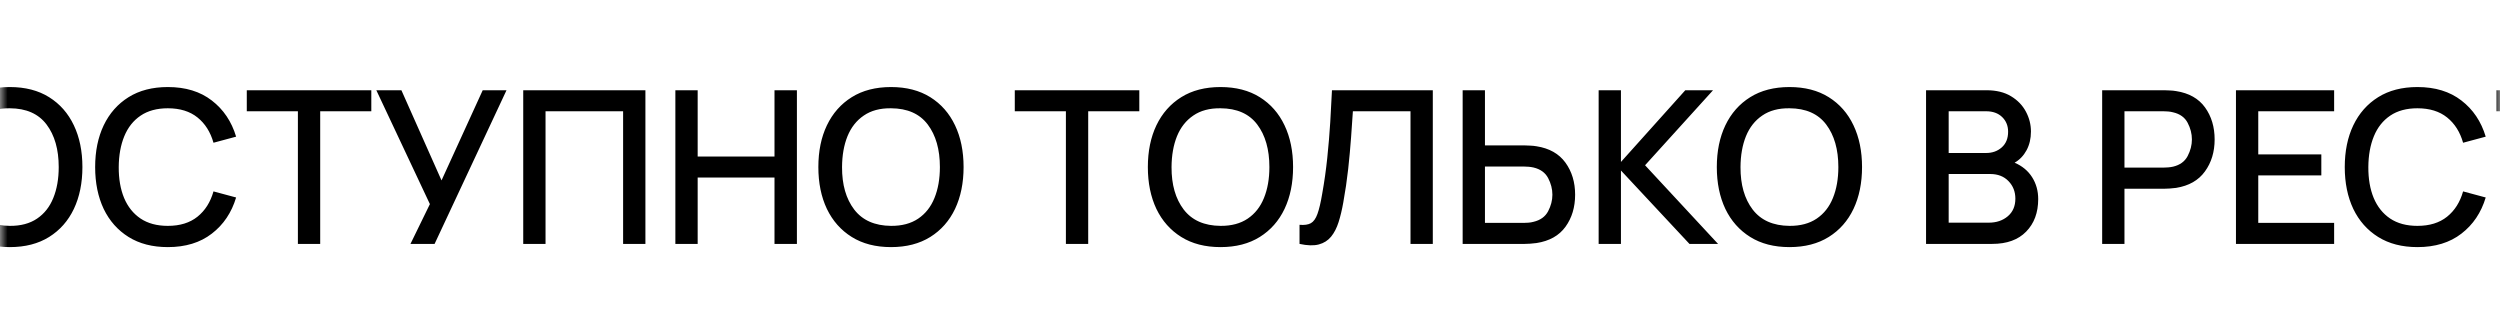 <svg width="164" height="22" viewBox="0 0 164 22" fill="none" xmlns="http://www.w3.org/2000/svg">
<mask id="mask0" mask-type="alpha" maskUnits="userSpaceOnUse" x="0" y="0" width="164" height="22">
<path d="M0 0H164V22H0V0Z" fill="#F6F6F6"/>
</mask>
<g mask="url(#mask0)">
<path d="M-14.531 17.68H-13.068V16H-6.565V17.68H-5.095V14.621H-5.844V5.92L-12.298 5.913C-12.34 6.622 -12.38 7.278 -12.417 7.88C-12.45 8.482 -12.487 9.063 -12.529 9.623C-12.566 10.183 -12.613 10.759 -12.669 11.352C-12.725 11.931 -12.809 12.47 -12.921 12.969C-13.033 13.464 -13.215 13.863 -13.467 14.166C-13.714 14.469 -14.069 14.621 -14.531 14.621V17.68ZM-12.13 14.621C-11.925 14.397 -11.768 14.154 -11.661 13.893C-11.554 13.632 -11.47 13.324 -11.409 12.969C-11.348 12.61 -11.295 12.173 -11.248 11.66C-11.192 11.119 -11.15 10.615 -11.122 10.148C-11.089 9.681 -11.061 9.217 -11.038 8.755C-11.01 8.293 -10.98 7.805 -10.947 7.292L-7.307 7.299V14.621H-12.13ZM0.646 16.21C1.654 16.21 2.513 15.988 3.222 15.545C3.931 15.102 4.473 14.488 4.846 13.704C5.219 12.915 5.406 12.001 5.406 10.96C5.406 9.919 5.219 9.007 4.846 8.223C4.473 7.434 3.931 6.818 3.222 6.375C2.513 5.932 1.654 5.71 0.646 5.71C-0.362 5.71 -1.221 5.932 -1.93 6.375C-2.639 6.818 -3.183 7.434 -3.561 8.223C-3.934 9.007 -4.121 9.919 -4.121 10.96C-4.121 12.001 -3.934 12.915 -3.561 13.704C-3.183 14.488 -2.639 15.102 -1.93 15.545C-1.221 15.988 -0.362 16.21 0.646 16.21ZM0.646 14.817C-0.423 14.808 -1.228 14.451 -1.769 13.746C-2.306 13.041 -2.572 12.113 -2.567 10.96C-2.562 10.19 -2.443 9.516 -2.21 8.937C-1.972 8.354 -1.615 7.901 -1.139 7.579C-0.663 7.252 -0.068 7.094 0.646 7.103C1.719 7.108 2.522 7.462 3.054 8.167C3.586 8.872 3.852 9.803 3.852 10.96C3.852 11.73 3.733 12.407 3.495 12.99C3.262 13.569 2.907 14.019 2.431 14.341C1.955 14.663 1.36 14.822 0.646 14.817ZM11.009 16.21C12.171 16.21 13.133 15.916 13.893 15.328C14.659 14.74 15.191 13.949 15.489 12.955L14.005 12.556C13.805 13.261 13.455 13.814 12.955 14.215C12.456 14.616 11.807 14.817 11.009 14.817C10.295 14.817 9.698 14.656 9.217 14.334C8.741 14.012 8.382 13.562 8.139 12.983C7.901 12.404 7.785 11.73 7.789 10.96C7.794 10.19 7.915 9.516 8.153 8.937C8.391 8.358 8.748 7.908 9.224 7.586C9.7 7.264 10.295 7.103 11.009 7.103C11.807 7.103 12.456 7.304 12.955 7.705C13.455 8.106 13.805 8.659 14.005 9.364L15.489 8.965C15.191 7.971 14.659 7.18 13.893 6.592C13.133 6.004 12.171 5.71 11.009 5.71C10.001 5.71 9.143 5.932 8.433 6.375C7.724 6.818 7.18 7.434 6.802 8.223C6.429 9.007 6.242 9.919 6.242 10.96C6.242 12.001 6.429 12.915 6.802 13.704C7.18 14.488 7.724 15.102 8.433 15.545C9.143 15.988 10.001 16.21 11.009 16.21ZM19.542 16H21.005V7.299H24.358V5.92H16.189V7.299H19.542V16ZM26.927 16H28.509L33.227 5.92H31.666L28.964 11.835L26.332 5.92H24.687L28.201 13.389L26.927 16ZM34.324 16H35.787V7.299H40.876V16H42.339V5.92H34.324V16ZM44.304 16H45.767V11.646H50.807V16H52.277V5.92H50.807V10.267H45.767V5.92H44.304V16ZM58.451 16.21C59.459 16.21 60.317 15.988 61.027 15.545C61.736 15.102 62.277 14.488 62.651 13.704C63.024 12.915 63.211 12.001 63.211 10.96C63.211 9.919 63.024 9.007 62.651 8.223C62.277 7.434 61.736 6.818 61.027 6.375C60.317 5.932 59.459 5.71 58.451 5.71C57.443 5.71 56.584 5.932 55.875 6.375C55.165 6.818 54.622 7.434 54.244 8.223C53.87 9.007 53.684 9.919 53.684 10.96C53.684 12.001 53.87 12.915 54.244 13.704C54.622 14.488 55.165 15.102 55.875 15.545C56.584 15.988 57.443 16.21 58.451 16.21ZM58.451 14.817C57.382 14.808 56.577 14.451 56.036 13.746C55.499 13.041 55.233 12.113 55.238 10.96C55.242 10.19 55.361 9.516 55.595 8.937C55.833 8.354 56.19 7.901 56.666 7.579C57.142 7.252 57.737 7.094 58.451 7.103C59.524 7.108 60.327 7.462 60.859 8.167C61.391 8.872 61.657 9.803 61.657 10.96C61.657 11.73 61.538 12.407 61.3 12.99C61.066 13.569 60.712 14.019 60.236 14.341C59.76 14.663 59.165 14.822 58.451 14.817ZM69.923 16H71.386V7.299H74.739V5.92H66.57V7.299H69.923V16ZM80.066 16.21C81.074 16.21 81.933 15.988 82.642 15.545C83.351 15.102 83.893 14.488 84.266 13.704C84.639 12.915 84.826 12.001 84.826 10.96C84.826 9.919 84.639 9.007 84.266 8.223C83.893 7.434 83.351 6.818 82.642 6.375C81.933 5.932 81.074 5.71 80.066 5.71C79.058 5.71 78.199 5.932 77.49 6.375C76.781 6.818 76.237 7.434 75.859 8.223C75.486 9.007 75.299 9.919 75.299 10.96C75.299 12.001 75.486 12.915 75.859 13.704C76.237 14.488 76.781 15.102 77.49 15.545C78.199 15.988 79.058 16.21 80.066 16.21ZM80.066 14.817C78.997 14.808 78.192 14.451 77.651 13.746C77.114 13.041 76.848 12.113 76.853 10.96C76.858 10.19 76.977 9.516 77.21 8.937C77.448 8.354 77.805 7.901 78.281 7.579C78.757 7.252 79.352 7.094 80.066 7.103C81.139 7.108 81.942 7.462 82.474 8.167C83.006 8.872 83.272 9.803 83.272 10.96C83.272 11.73 83.153 12.407 82.915 12.99C82.682 13.569 82.327 14.019 81.851 14.341C81.375 14.663 80.78 14.822 80.066 14.817ZM85.249 16C85.762 16.112 86.184 16.124 86.516 16.035C86.847 15.946 87.115 15.776 87.321 15.524C87.526 15.272 87.689 14.955 87.811 14.572C87.932 14.189 88.035 13.76 88.119 13.284C88.254 12.542 88.361 11.809 88.441 11.086C88.52 10.358 88.583 9.67 88.63 9.021C88.676 8.372 88.716 7.798 88.749 7.299H92.529V16H93.992V5.92H87.377C87.349 6.545 87.311 7.241 87.265 8.006C87.218 8.767 87.153 9.551 87.069 10.358C86.985 11.161 86.875 11.938 86.74 12.689C86.642 13.277 86.537 13.725 86.425 14.033C86.317 14.336 86.173 14.539 85.991 14.642C85.813 14.74 85.566 14.775 85.249 14.747V16ZM95.95 16H100.024C100.122 16 100.241 15.995 100.381 15.986C100.525 15.977 100.663 15.963 100.794 15.944C101.643 15.813 102.278 15.456 102.698 14.873C103.118 14.29 103.328 13.59 103.328 12.773C103.328 11.952 103.115 11.249 102.691 10.666C102.266 10.083 101.634 9.726 100.794 9.595C100.663 9.572 100.525 9.558 100.381 9.553C100.236 9.544 100.117 9.539 100.024 9.539H97.413V5.92H95.95V16ZM97.413 14.621V10.925H99.968C100.061 10.925 100.164 10.93 100.276 10.939C100.388 10.948 100.495 10.965 100.598 10.988C101.05 11.095 101.37 11.326 101.557 11.681C101.743 12.036 101.837 12.4 101.837 12.773C101.837 13.142 101.743 13.503 101.557 13.858C101.37 14.213 101.05 14.444 100.598 14.551C100.495 14.579 100.388 14.598 100.276 14.607C100.164 14.616 100.061 14.621 99.968 14.621H97.413ZM104.871 16H106.334V11.184L110.828 16H112.704L107.916 10.841L112.375 5.92H110.555L106.334 10.624V5.92H104.871V16ZM117.39 16.21C118.398 16.21 119.257 15.988 119.966 15.545C120.675 15.102 121.217 14.488 121.59 13.704C121.963 12.915 122.15 12.001 122.15 10.96C122.15 9.919 121.963 9.007 121.59 8.223C121.217 7.434 120.675 6.818 119.966 6.375C119.257 5.932 118.398 5.71 117.39 5.71C116.382 5.71 115.523 5.932 114.814 6.375C114.105 6.818 113.561 7.434 113.183 8.223C112.81 9.007 112.623 9.919 112.623 10.96C112.623 12.001 112.81 12.915 113.183 13.704C113.561 14.488 114.105 15.102 114.814 15.545C115.523 15.988 116.382 16.21 117.39 16.21ZM117.39 14.817C116.321 14.808 115.516 14.451 114.975 13.746C114.438 13.041 114.172 12.113 114.177 10.96C114.182 10.19 114.301 9.516 114.534 8.937C114.772 8.354 115.129 7.901 115.605 7.579C116.081 7.252 116.676 7.094 117.39 7.103C118.463 7.108 119.266 7.462 119.798 8.167C120.33 8.872 120.596 9.803 120.596 10.96C120.596 11.73 120.477 12.407 120.239 12.99C120.006 13.569 119.651 14.019 119.175 14.341C118.699 14.663 118.104 14.822 117.39 14.817ZM126.349 16H130.689C131.65 16 132.392 15.732 132.915 15.195C133.442 14.658 133.706 13.947 133.706 13.06C133.706 12.523 133.573 12.045 133.307 11.625C133.041 11.205 132.658 10.888 132.159 10.673C132.49 10.482 132.752 10.209 132.943 9.854C133.134 9.499 133.23 9.091 133.23 8.629C133.23 8.172 133.12 7.738 132.901 7.327C132.682 6.912 132.355 6.573 131.921 6.312C131.492 6.051 130.955 5.92 130.311 5.92H126.349V16ZM127.833 10.036V7.299H130.29C130.729 7.299 131.079 7.425 131.34 7.677C131.601 7.929 131.732 8.251 131.732 8.643C131.732 9.082 131.592 9.425 131.312 9.672C131.037 9.915 130.696 10.036 130.29 10.036H127.833ZM127.833 14.607V11.415H130.556C131.06 11.415 131.461 11.571 131.76 11.884C132.059 12.192 132.208 12.575 132.208 13.032C132.208 13.522 132.042 13.907 131.711 14.187C131.38 14.467 130.964 14.607 130.465 14.607H127.833ZM137.902 16H139.365V12.381H141.976C142.069 12.381 142.188 12.376 142.333 12.367C142.482 12.358 142.622 12.344 142.753 12.325C143.593 12.19 144.223 11.83 144.643 11.247C145.068 10.664 145.28 9.964 145.28 9.147C145.28 8.33 145.07 7.63 144.65 7.047C144.23 6.464 143.598 6.107 142.753 5.976C142.622 5.953 142.485 5.939 142.34 5.934C142.195 5.925 142.074 5.92 141.976 5.92H137.902V16ZM139.365 10.995V7.299H141.92C142.013 7.299 142.116 7.304 142.228 7.313C142.345 7.322 142.454 7.341 142.557 7.369C143.005 7.472 143.322 7.7 143.509 8.055C143.696 8.41 143.789 8.774 143.789 9.147C143.789 9.516 143.696 9.88 143.509 10.239C143.322 10.594 143.005 10.825 142.557 10.932C142.454 10.955 142.345 10.972 142.228 10.981C142.116 10.99 142.013 10.995 141.92 10.995H139.365ZM146.679 16H153.119V14.621H148.142V11.506H152.279V10.127H148.142V7.299H153.119V5.92H146.679V16ZM158.583 16.21C159.745 16.21 160.707 15.916 161.467 15.328C162.233 14.74 162.765 13.949 163.063 12.955L161.579 12.556C161.379 13.261 161.029 13.814 160.529 14.215C160.03 14.616 159.381 14.817 158.583 14.817C157.869 14.817 157.272 14.656 156.791 14.334C156.315 14.012 155.956 13.562 155.713 12.983C155.475 12.404 155.359 11.73 155.363 10.96C155.368 10.19 155.489 9.516 155.727 8.937C155.965 8.358 156.322 7.908 156.798 7.586C157.274 7.264 157.869 7.103 158.583 7.103C159.381 7.103 160.03 7.304 160.529 7.705C161.029 8.106 161.379 8.659 161.579 9.364L163.063 8.965C162.765 7.971 162.233 7.18 161.467 6.592C160.707 6.004 159.745 5.71 158.583 5.71C157.575 5.71 156.717 5.932 156.007 6.375C155.298 6.818 154.754 7.434 154.376 8.223C154.003 9.007 153.816 9.919 153.816 10.96C153.816 12.001 154.003 12.915 154.376 13.704C154.754 14.488 155.298 15.102 156.007 15.545C156.717 15.988 157.575 16.21 158.583 16.21ZM167.116 16H168.579V7.299H171.932V5.92H163.763V7.299H167.116V16ZM177.259 16.21C178.267 16.21 179.126 15.988 179.835 15.545C180.545 15.102 181.086 14.488 181.459 13.704C181.833 12.915 182.019 12.001 182.019 10.96C182.019 9.919 181.833 9.007 181.459 8.223C181.086 7.434 180.545 6.818 179.835 6.375C179.126 5.932 178.267 5.71 177.259 5.71C176.251 5.71 175.393 5.932 174.683 6.375C173.974 6.818 173.43 7.434 173.052 8.223C172.679 9.007 172.492 9.919 172.492 10.96C172.492 12.001 172.679 12.915 173.052 13.704C173.43 14.488 173.974 15.102 174.683 15.545C175.393 15.988 176.251 16.21 177.259 16.21ZM177.259 14.817C176.191 14.808 175.386 14.451 174.844 13.746C174.308 13.041 174.042 12.113 174.046 10.96C174.051 10.19 174.17 9.516 174.403 8.937C174.641 8.354 174.998 7.901 175.474 7.579C175.95 7.252 176.545 7.094 177.259 7.103C178.333 7.108 179.135 7.462 179.667 8.167C180.199 8.872 180.465 9.803 180.465 10.96C180.465 11.73 180.346 12.407 180.108 12.99C179.875 13.569 179.52 14.019 179.044 14.341C178.568 14.663 177.973 14.822 177.259 14.817ZM183.416 16H184.879V12.381H187.49C187.583 12.381 187.702 12.376 187.847 12.367C187.996 12.358 188.136 12.344 188.267 12.325C189.107 12.19 189.737 11.83 190.157 11.247C190.581 10.664 190.794 9.964 190.794 9.147C190.794 8.33 190.584 7.63 190.164 7.047C189.744 6.464 189.111 6.107 188.267 5.976C188.136 5.953 187.998 5.939 187.854 5.934C187.709 5.925 187.588 5.92 187.49 5.92H183.416V16ZM184.879 10.995V7.299H187.434C187.527 7.299 187.63 7.304 187.742 7.313C187.858 7.322 187.968 7.341 188.071 7.369C188.519 7.472 188.836 7.7 189.023 8.055C189.209 8.41 189.303 8.774 189.303 9.147C189.303 9.516 189.209 9.88 189.023 10.239C188.836 10.594 188.519 10.825 188.071 10.932C187.968 10.955 187.858 10.972 187.742 10.981C187.63 10.99 187.527 10.995 187.434 10.995H184.879ZM190.932 16H192.451L193.186 13.725H197.323L198.072 16H199.591L196.315 5.92H194.208L190.932 16ZM193.634 12.353L195.244 7.383L196.875 12.353H193.634ZM200.847 16H202.31V11.646H207.35V16H208.82V5.92H207.35V10.267H202.31V5.92H200.847V16ZM210.787 16H217.227V14.621H212.25V11.506H216.387V10.127H212.25V7.299H217.227V5.92H210.787V16ZM221.57 12.171H230.81V10.995H221.57V12.171ZM234.926 17.68H236.389V16H242.892V17.68H244.362V14.621H243.613V5.92L237.159 5.913C237.117 6.622 237.077 7.278 237.04 7.88C237.007 8.482 236.97 9.063 236.928 9.623C236.891 10.183 236.844 10.759 236.788 11.352C236.732 11.931 236.648 12.47 236.536 12.969C236.424 13.464 236.242 13.863 235.99 14.166C235.743 14.469 235.388 14.621 234.926 14.621V17.68ZM237.327 14.621C237.532 14.397 237.689 14.154 237.796 13.893C237.903 13.632 237.987 13.324 238.048 12.969C238.109 12.61 238.162 12.173 238.209 11.66C238.265 11.119 238.307 10.615 238.335 10.148C238.368 9.681 238.396 9.217 238.419 8.755C238.447 8.293 238.477 7.805 238.51 7.292L242.15 7.299V14.621H237.327ZM250.103 16.21C251.111 16.21 251.97 15.988 252.679 15.545C253.388 15.102 253.93 14.488 254.303 13.704C254.676 12.915 254.863 12.001 254.863 10.96C254.863 9.919 254.676 9.007 254.303 8.223C253.93 7.434 253.388 6.818 252.679 6.375C251.97 5.932 251.111 5.71 250.103 5.71C249.095 5.71 248.236 5.932 247.527 6.375C246.818 6.818 246.274 7.434 245.896 8.223C245.523 9.007 245.336 9.919 245.336 10.96C245.336 12.001 245.523 12.915 245.896 13.704C246.274 14.488 246.818 15.102 247.527 15.545C248.236 15.988 249.095 16.21 250.103 16.21ZM250.103 14.817C249.034 14.808 248.229 14.451 247.688 13.746C247.151 13.041 246.885 12.113 246.89 10.96C246.895 10.19 247.014 9.516 247.247 8.937C247.485 8.354 247.842 7.901 248.318 7.579C248.794 7.252 249.389 7.094 250.103 7.103C251.176 7.108 251.979 7.462 252.511 8.167C253.043 8.872 253.309 9.803 253.309 10.96C253.309 11.73 253.19 12.407 252.952 12.99C252.719 13.569 252.364 14.019 251.888 14.341C251.412 14.663 250.817 14.822 250.103 14.817ZM260.466 16.21C261.628 16.21 262.59 15.916 263.35 15.328C264.116 14.74 264.648 13.949 264.946 12.955L263.462 12.556C263.262 13.261 262.912 13.814 262.412 14.215C261.913 14.616 261.264 14.817 260.466 14.817C259.752 14.817 259.155 14.656 258.674 14.334C258.198 14.012 257.839 13.562 257.596 12.983C257.358 12.404 257.242 11.73 257.246 10.96C257.251 10.19 257.372 9.516 257.61 8.937C257.848 8.358 258.205 7.908 258.681 7.586C259.157 7.264 259.752 7.103 260.466 7.103C261.264 7.103 261.913 7.304 262.412 7.705C262.912 8.106 263.262 8.659 263.462 9.364L264.946 8.965C264.648 7.971 264.116 7.18 263.35 6.592C262.59 6.004 261.628 5.71 260.466 5.71C259.458 5.71 258.6 5.932 257.89 6.375C257.181 6.818 256.637 7.434 256.259 8.223C255.886 9.007 255.699 9.919 255.699 10.96C255.699 12.001 255.886 12.915 256.259 13.704C256.637 14.488 257.181 15.102 257.89 15.545C258.6 15.988 259.458 16.21 260.466 16.21ZM268.999 16H270.462V7.299H273.815V5.92H265.646V7.299H268.999V16ZM276.384 16H277.966L282.684 5.92H281.123L278.421 11.835L275.789 5.92H274.144L277.658 13.389L276.384 16ZM283.781 16H285.244V7.299H290.333V16H291.796V5.92H283.781V16ZM293.761 16H295.224V11.646H300.264V16H301.734V5.92H300.264V10.267H295.224V5.92H293.761V16ZM307.908 16.21C308.916 16.21 309.774 15.988 310.484 15.545C311.193 15.102 311.734 14.488 312.108 13.704C312.481 12.915 312.668 12.001 312.668 10.96C312.668 9.919 312.481 9.007 312.108 8.223C311.734 7.434 311.193 6.818 310.484 6.375C309.774 5.932 308.916 5.71 307.908 5.71C306.9 5.71 306.041 5.932 305.332 6.375C304.622 6.818 304.079 7.434 303.701 8.223C303.327 9.007 303.141 9.919 303.141 10.96C303.141 12.001 303.327 12.915 303.701 13.704C304.079 14.488 304.622 15.102 305.332 15.545C306.041 15.988 306.9 16.21 307.908 16.21ZM307.908 14.817C306.839 14.808 306.034 14.451 305.493 13.746C304.956 13.041 304.69 12.113 304.695 10.96C304.699 10.19 304.818 9.516 305.052 8.937C305.29 8.354 305.647 7.901 306.123 7.579C306.599 7.252 307.194 7.094 307.908 7.103C308.981 7.108 309.784 7.462 310.316 8.167C310.848 8.872 311.114 9.803 311.114 10.96C311.114 11.73 310.995 12.407 310.757 12.99C310.523 13.569 310.169 14.019 309.693 14.341C309.217 14.663 308.622 14.822 307.908 14.817ZM319.38 16H320.843V7.299H324.196V5.92H316.027V7.299H319.38V16ZM329.523 16.21C330.531 16.21 331.39 15.988 332.099 15.545C332.808 15.102 333.35 14.488 333.723 13.704C334.096 12.915 334.283 12.001 334.283 10.96C334.283 9.919 334.096 9.007 333.723 8.223C333.35 7.434 332.808 6.818 332.099 6.375C331.39 5.932 330.531 5.71 329.523 5.71C328.515 5.71 327.656 5.932 326.947 6.375C326.238 6.818 325.694 7.434 325.316 8.223C324.943 9.007 324.756 9.919 324.756 10.96C324.756 12.001 324.943 12.915 325.316 13.704C325.694 14.488 326.238 15.102 326.947 15.545C327.656 15.988 328.515 16.21 329.523 16.21ZM329.523 14.817C328.454 14.808 327.649 14.451 327.108 13.746C326.571 13.041 326.305 12.113 326.31 10.96C326.315 10.19 326.434 9.516 326.667 8.937C326.905 8.354 327.262 7.901 327.738 7.579C328.214 7.252 328.809 7.094 329.523 7.103C330.596 7.108 331.399 7.462 331.931 8.167C332.463 8.872 332.729 9.803 332.729 10.96C332.729 11.73 332.61 12.407 332.372 12.99C332.139 13.569 331.784 14.019 331.308 14.341C330.832 14.663 330.237 14.822 329.523 14.817ZM334.706 16C335.219 16.112 335.641 16.124 335.973 16.035C336.304 15.946 336.572 15.776 336.778 15.524C336.983 15.272 337.146 14.955 337.268 14.572C337.389 14.189 337.492 13.76 337.576 13.284C337.711 12.542 337.818 11.809 337.898 11.086C337.977 10.358 338.04 9.67 338.087 9.021C338.133 8.372 338.173 7.798 338.206 7.299H341.986V16H343.449V5.92H336.834C336.806 6.545 336.768 7.241 336.722 8.006C336.675 8.767 336.61 9.551 336.526 10.358C336.442 11.161 336.332 11.938 336.197 12.689C336.099 13.277 335.994 13.725 335.882 14.033C335.774 14.336 335.63 14.539 335.448 14.642C335.27 14.74 335.023 14.775 334.706 14.747V16ZM345.407 16H349.481C349.579 16 349.698 15.995 349.838 15.986C349.982 15.977 350.12 15.963 350.251 15.944C351.1 15.813 351.735 15.456 352.155 14.873C352.575 14.29 352.785 13.59 352.785 12.773C352.785 11.952 352.572 11.249 352.148 10.666C351.723 10.083 351.091 9.726 350.251 9.595C350.12 9.572 349.982 9.558 349.838 9.553C349.693 9.544 349.574 9.539 349.481 9.539H346.87V5.92H345.407V16ZM346.87 14.621V10.925H349.425C349.518 10.925 349.621 10.93 349.733 10.939C349.845 10.948 349.952 10.965 350.055 10.988C350.507 11.095 350.827 11.326 351.014 11.681C351.2 12.036 351.294 12.4 351.294 12.773C351.294 13.142 351.2 13.503 351.014 13.858C350.827 14.213 350.507 14.444 350.055 14.551C349.952 14.579 349.845 14.598 349.733 14.607C349.621 14.616 349.518 14.621 349.425 14.621H346.87ZM354.328 16H355.791V11.184L360.285 16H362.161L357.373 10.841L361.832 5.92H360.012L355.791 10.624V5.92H354.328V16ZM366.847 16.21C367.855 16.21 368.714 15.988 369.423 15.545C370.132 15.102 370.674 14.488 371.047 13.704C371.42 12.915 371.607 12.001 371.607 10.96C371.607 9.919 371.42 9.007 371.047 8.223C370.674 7.434 370.132 6.818 369.423 6.375C368.714 5.932 367.855 5.71 366.847 5.71C365.839 5.71 364.98 5.932 364.271 6.375C363.562 6.818 363.018 7.434 362.64 8.223C362.267 9.007 362.08 9.919 362.08 10.96C362.08 12.001 362.267 12.915 362.64 13.704C363.018 14.488 363.562 15.102 364.271 15.545C364.98 15.988 365.839 16.21 366.847 16.21ZM366.847 14.817C365.778 14.808 364.973 14.451 364.432 13.746C363.895 13.041 363.629 12.113 363.634 10.96C363.639 10.19 363.758 9.516 363.991 8.937C364.229 8.354 364.586 7.901 365.062 7.579C365.538 7.252 366.133 7.094 366.847 7.103C367.92 7.108 368.723 7.462 369.255 8.167C369.787 8.872 370.053 9.803 370.053 10.96C370.053 11.73 369.934 12.407 369.696 12.99C369.463 13.569 369.108 14.019 368.632 14.341C368.156 14.663 367.561 14.822 366.847 14.817ZM375.806 16H380.146C381.108 16 381.85 15.732 382.372 15.195C382.9 14.658 383.163 13.947 383.163 13.06C383.163 12.523 383.03 12.045 382.764 11.625C382.498 11.205 382.116 10.888 381.616 10.673C381.948 10.482 382.209 10.209 382.4 9.854C382.592 9.499 382.687 9.091 382.687 8.629C382.687 8.172 382.578 7.738 382.358 7.327C382.139 6.912 381.812 6.573 381.378 6.312C380.949 6.051 380.412 5.92 379.768 5.92H375.806V16ZM377.29 10.036V7.299H379.747C380.186 7.299 380.536 7.425 380.797 7.677C381.059 7.929 381.189 8.251 381.189 8.643C381.189 9.082 381.049 9.425 380.769 9.672C380.494 9.915 380.153 10.036 379.747 10.036H377.29ZM377.29 14.607V11.415H380.013C380.517 11.415 380.919 11.571 381.217 11.884C381.516 12.192 381.665 12.575 381.665 13.032C381.665 13.522 381.5 13.907 381.168 14.187C380.837 14.467 380.422 14.607 379.922 14.607H377.29ZM387.359 16H388.822V12.381H391.433C391.526 12.381 391.645 12.376 391.79 12.367C391.939 12.358 392.079 12.344 392.21 12.325C393.05 12.19 393.68 11.83 394.1 11.247C394.525 10.664 394.737 9.964 394.737 9.147C394.737 8.33 394.527 7.63 394.107 7.047C393.687 6.464 393.055 6.107 392.21 5.976C392.079 5.953 391.942 5.939 391.797 5.934C391.652 5.925 391.531 5.92 391.433 5.92H387.359V16ZM388.822 10.995V7.299H391.377C391.47 7.299 391.573 7.304 391.685 7.313C391.802 7.322 391.911 7.341 392.014 7.369C392.462 7.472 392.779 7.7 392.966 8.055C393.153 8.41 393.246 8.774 393.246 9.147C393.246 9.516 393.153 9.88 392.966 10.239C392.779 10.594 392.462 10.825 392.014 10.932C391.911 10.955 391.802 10.972 391.685 10.981C391.573 10.99 391.47 10.995 391.377 10.995H388.822ZM396.136 16H402.576V14.621H397.599V11.506H401.736V10.127H397.599V7.299H402.576V5.92H396.136V16ZM408.041 16.21C409.203 16.21 410.164 15.916 410.925 15.328C411.69 14.74 412.222 13.949 412.521 12.955L411.037 12.556C410.836 13.261 410.486 13.814 409.987 14.215C409.487 14.616 408.839 14.817 408.041 14.817C407.327 14.817 406.729 14.656 406.249 14.334C405.773 14.012 405.413 13.562 405.171 12.983C404.933 12.404 404.816 11.73 404.821 10.96C404.825 10.19 404.947 9.516 405.185 8.937C405.423 8.358 405.78 7.908 406.256 7.586C406.732 7.264 407.327 7.103 408.041 7.103C408.839 7.103 409.487 7.304 409.987 7.705C410.486 8.106 410.836 8.659 411.037 9.364L412.521 8.965C412.222 7.971 411.69 7.18 410.925 6.592C410.164 6.004 409.203 5.71 408.041 5.71C407.033 5.71 406.174 5.932 405.465 6.375C404.755 6.818 404.212 7.434 403.834 8.223C403.46 9.007 403.274 9.919 403.274 10.96C403.274 12.001 403.46 12.915 403.834 13.704C404.212 14.488 404.755 15.102 405.465 15.545C406.174 15.988 407.033 16.21 408.041 16.21ZM416.573 16H418.036V7.299H421.389V5.92H413.22V7.299H416.573V16ZM426.716 16.21C427.724 16.21 428.583 15.988 429.292 15.545C430.002 15.102 430.543 14.488 430.916 13.704C431.29 12.915 431.476 12.001 431.476 10.96C431.476 9.919 431.29 9.007 430.916 8.223C430.543 7.434 430.002 6.818 429.292 6.375C428.583 5.932 427.724 5.71 426.716 5.71C425.708 5.71 424.85 5.932 424.14 6.375C423.431 6.818 422.887 7.434 422.509 8.223C422.136 9.007 421.949 9.919 421.949 10.96C421.949 12.001 422.136 12.915 422.509 13.704C422.887 14.488 423.431 15.102 424.14 15.545C424.85 15.988 425.708 16.21 426.716 16.21ZM426.716 14.817C425.648 14.808 424.843 14.451 424.301 13.746C423.765 13.041 423.499 12.113 423.503 10.96C423.508 10.19 423.627 9.516 423.86 8.937C424.098 8.354 424.455 7.901 424.931 7.579C425.407 7.252 426.002 7.094 426.716 7.103C427.79 7.108 428.592 7.462 429.124 8.167C429.656 8.872 429.922 9.803 429.922 10.96C429.922 11.73 429.803 12.407 429.565 12.99C429.332 13.569 428.977 14.019 428.501 14.341C428.025 14.663 427.43 14.822 426.716 14.817ZM432.873 16H434.336V12.381H436.947C437.04 12.381 437.159 12.376 437.304 12.367C437.453 12.358 437.593 12.344 437.724 12.325C438.564 12.19 439.194 11.83 439.614 11.247C440.038 10.664 440.251 9.964 440.251 9.147C440.251 8.33 440.041 7.63 439.621 7.047C439.201 6.464 438.568 6.107 437.724 5.976C437.593 5.953 437.455 5.939 437.311 5.934C437.166 5.925 437.045 5.92 436.947 5.92H432.873V16ZM434.336 10.995V7.299H436.891C436.984 7.299 437.087 7.304 437.199 7.313C437.315 7.322 437.425 7.341 437.528 7.369C437.976 7.472 438.293 7.7 438.48 8.055C438.666 8.41 438.76 8.774 438.76 9.147C438.76 9.516 438.666 9.88 438.48 10.239C438.293 10.594 437.976 10.825 437.528 10.932C437.425 10.955 437.315 10.972 437.199 10.981C437.087 10.99 436.984 10.995 436.891 10.995H434.336ZM440.389 16H441.908L442.643 13.725H446.78L447.529 16H449.048L445.772 5.92H443.665L440.389 16ZM443.091 12.353L444.701 7.383L446.332 12.353H443.091ZM450.304 16H451.767V11.646H456.807V16H458.277V5.92H456.807V10.267H451.767V5.92H450.304V16ZM460.244 16H466.684V14.621H461.707V11.506H465.844V10.127H461.707V7.299H466.684V5.92H460.244V16Z" fill="black"/>
</g>
</svg>
